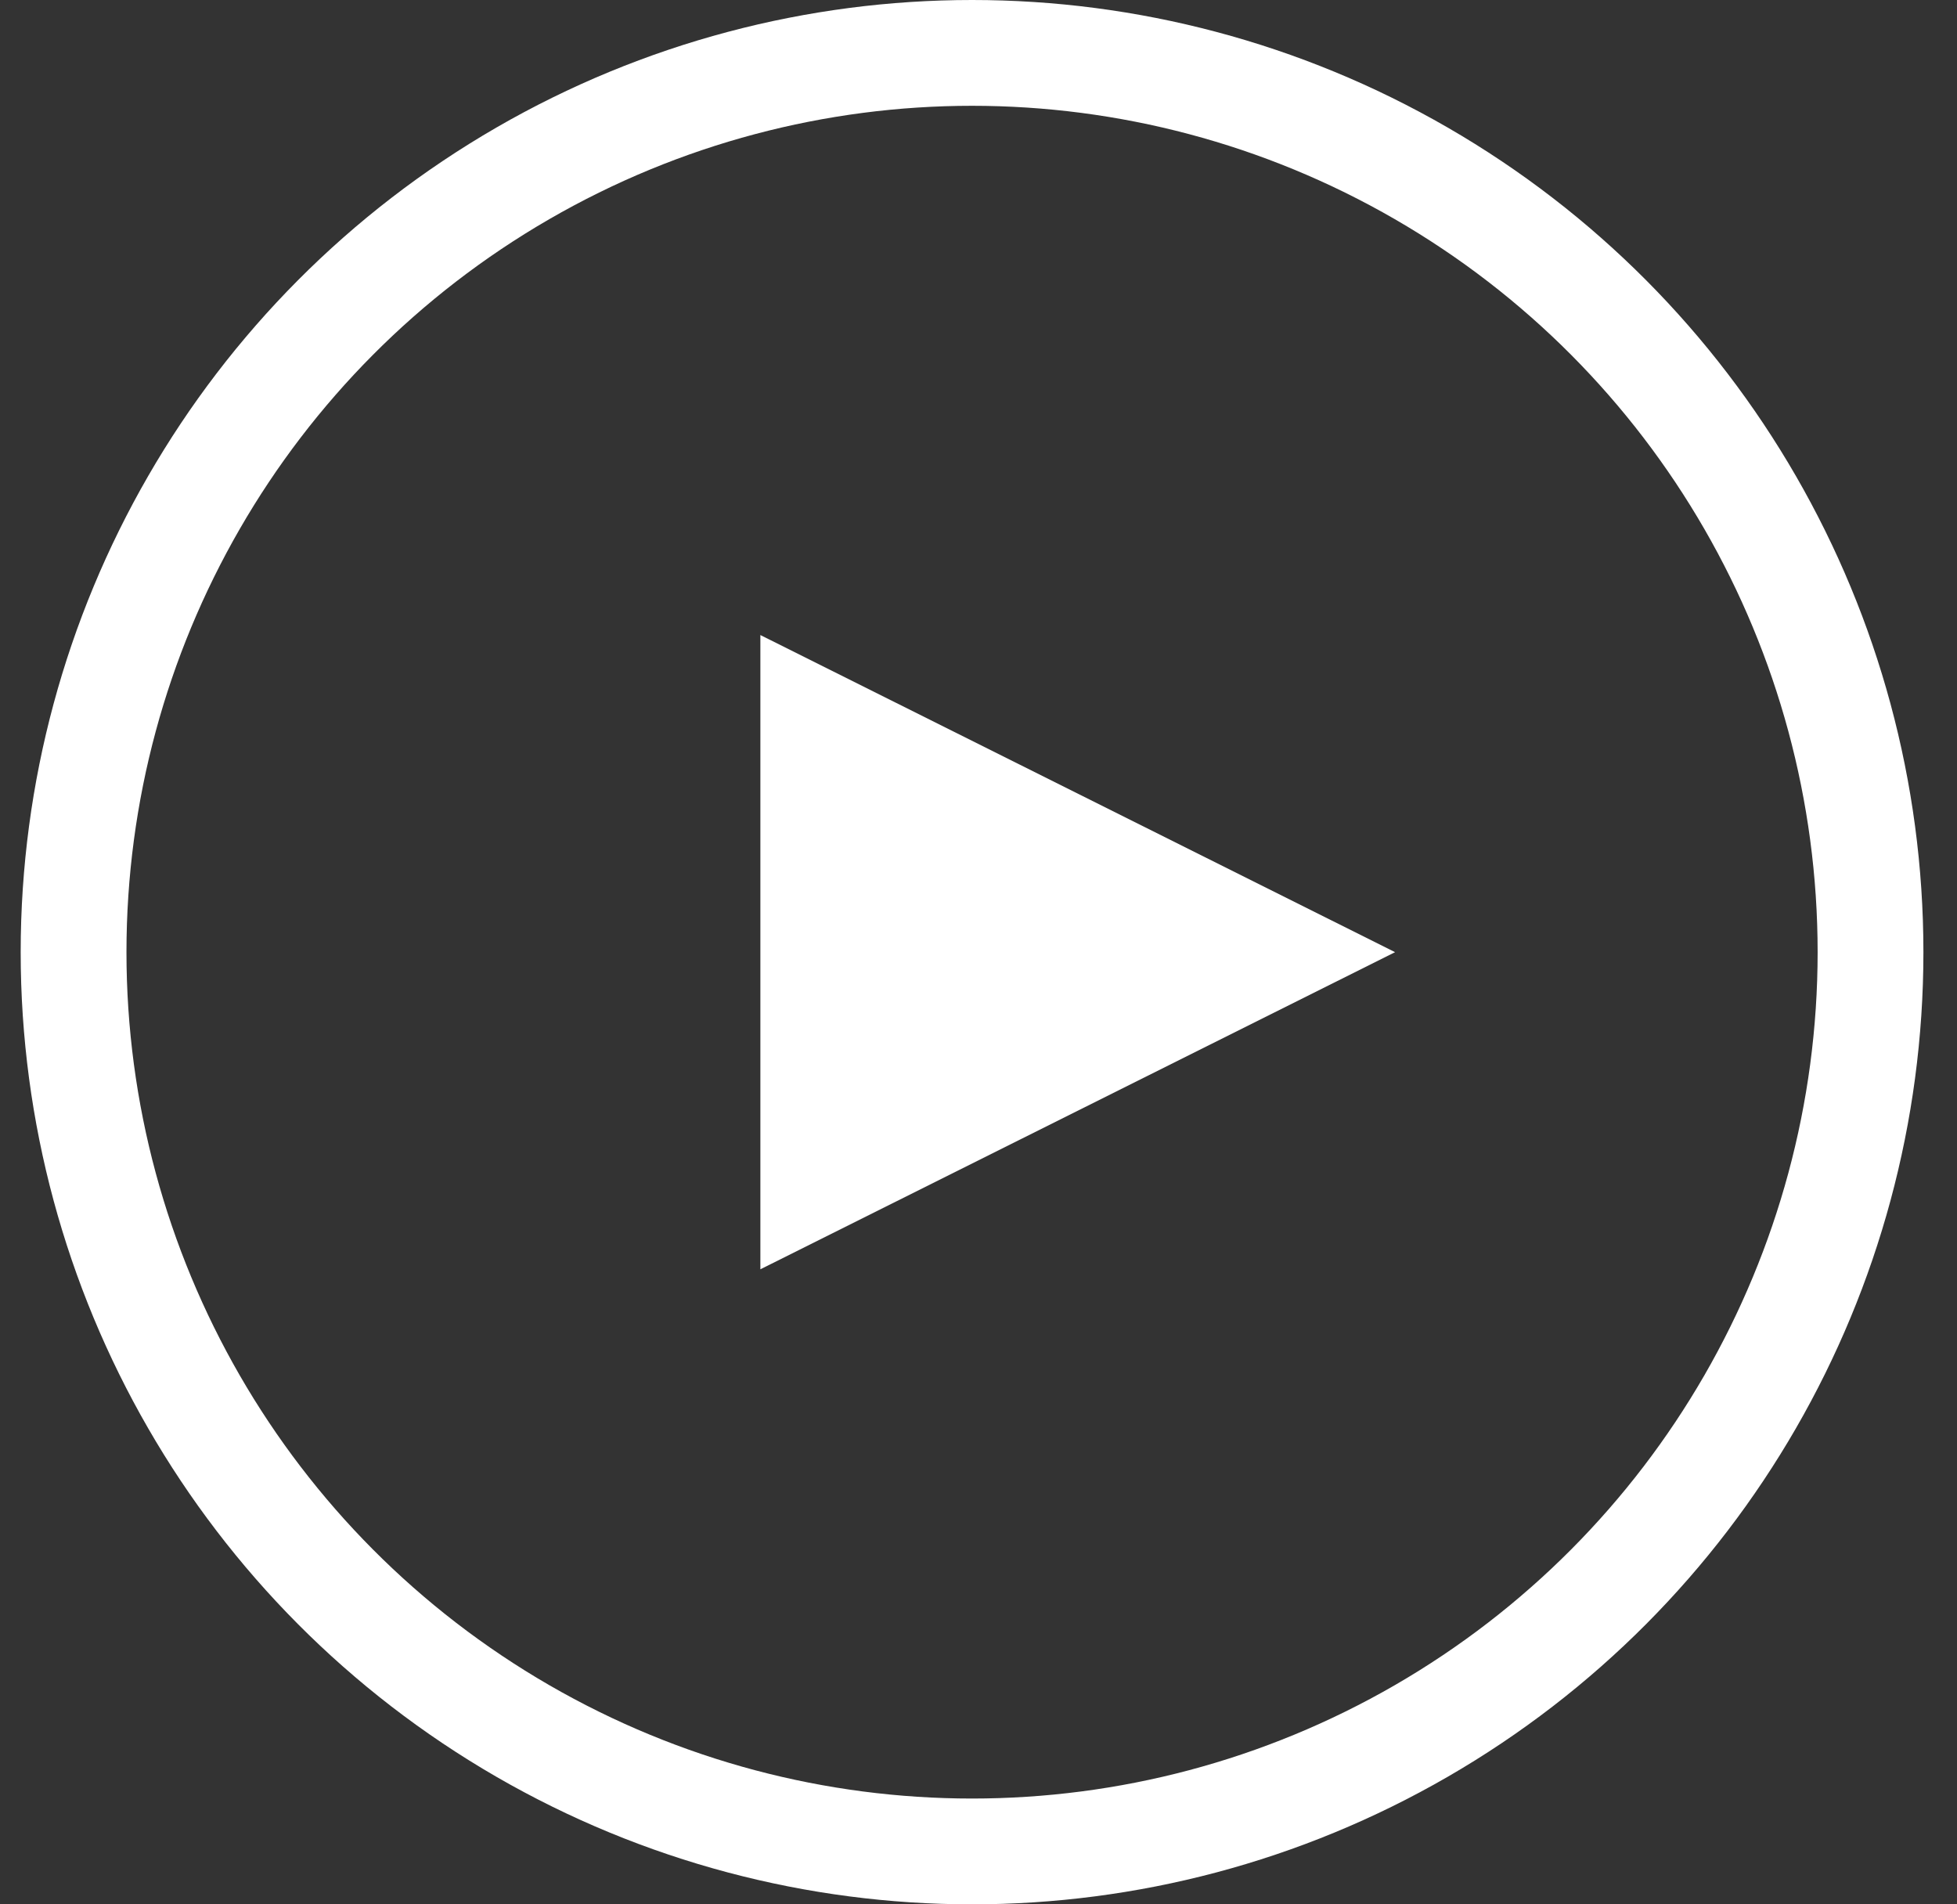 <?xml version="1.0" encoding="UTF-8" standalone="no"?>
<svg width="37px" height="36px" viewBox="0 0 37 36" version="1.1" xmlns="http://www.w3.org/2000/svg" xmlns:xlink="http://www.w3.org/1999/xlink" xmlns:sketch="http://www.bohemiancoding.com/sketch/ns">
    <rect x="0" y="0" width="37" height="36" fill="#333333" stroke="none"/>
    <!-- Generator: Sketch 3.5.2 (25235) - http://www.bohemiancoding.com/sketch -->
    <title>Group</title>
    <desc>Created with Sketch.</desc>
    <defs></defs>
    <g id="Page-1" stroke="none" stroke-width="1" fill="none" fill-rule="evenodd" sketch:type="MSPage">
        <g id="Desktop-Landscape" sketch:type="MSArtboardGroup" transform="translate(-782, -1934)">
            <g id="Covers" sketch:type="MSLayerGroup" transform="translate(-2, 1111)">
                <g id="Group" transform="translate(785, 824)" sketch:type="MSShapeGroup">
                    <ellipse id="Oval-1" stroke="#FFFFFF" stroke-width="2" cx="17.378" cy="17" rx="16.987" ry="17"></ellipse>
                    <polygon id="Triangle-3" fill="#FFFFFF" transform="translate(19.376, 17) rotate(90) translate(-19.376, -17) " points="19.376 11 25.371 23 13.381 23 "></polygon>
                </g>
            </g>
        </g>
    </g>
</svg>